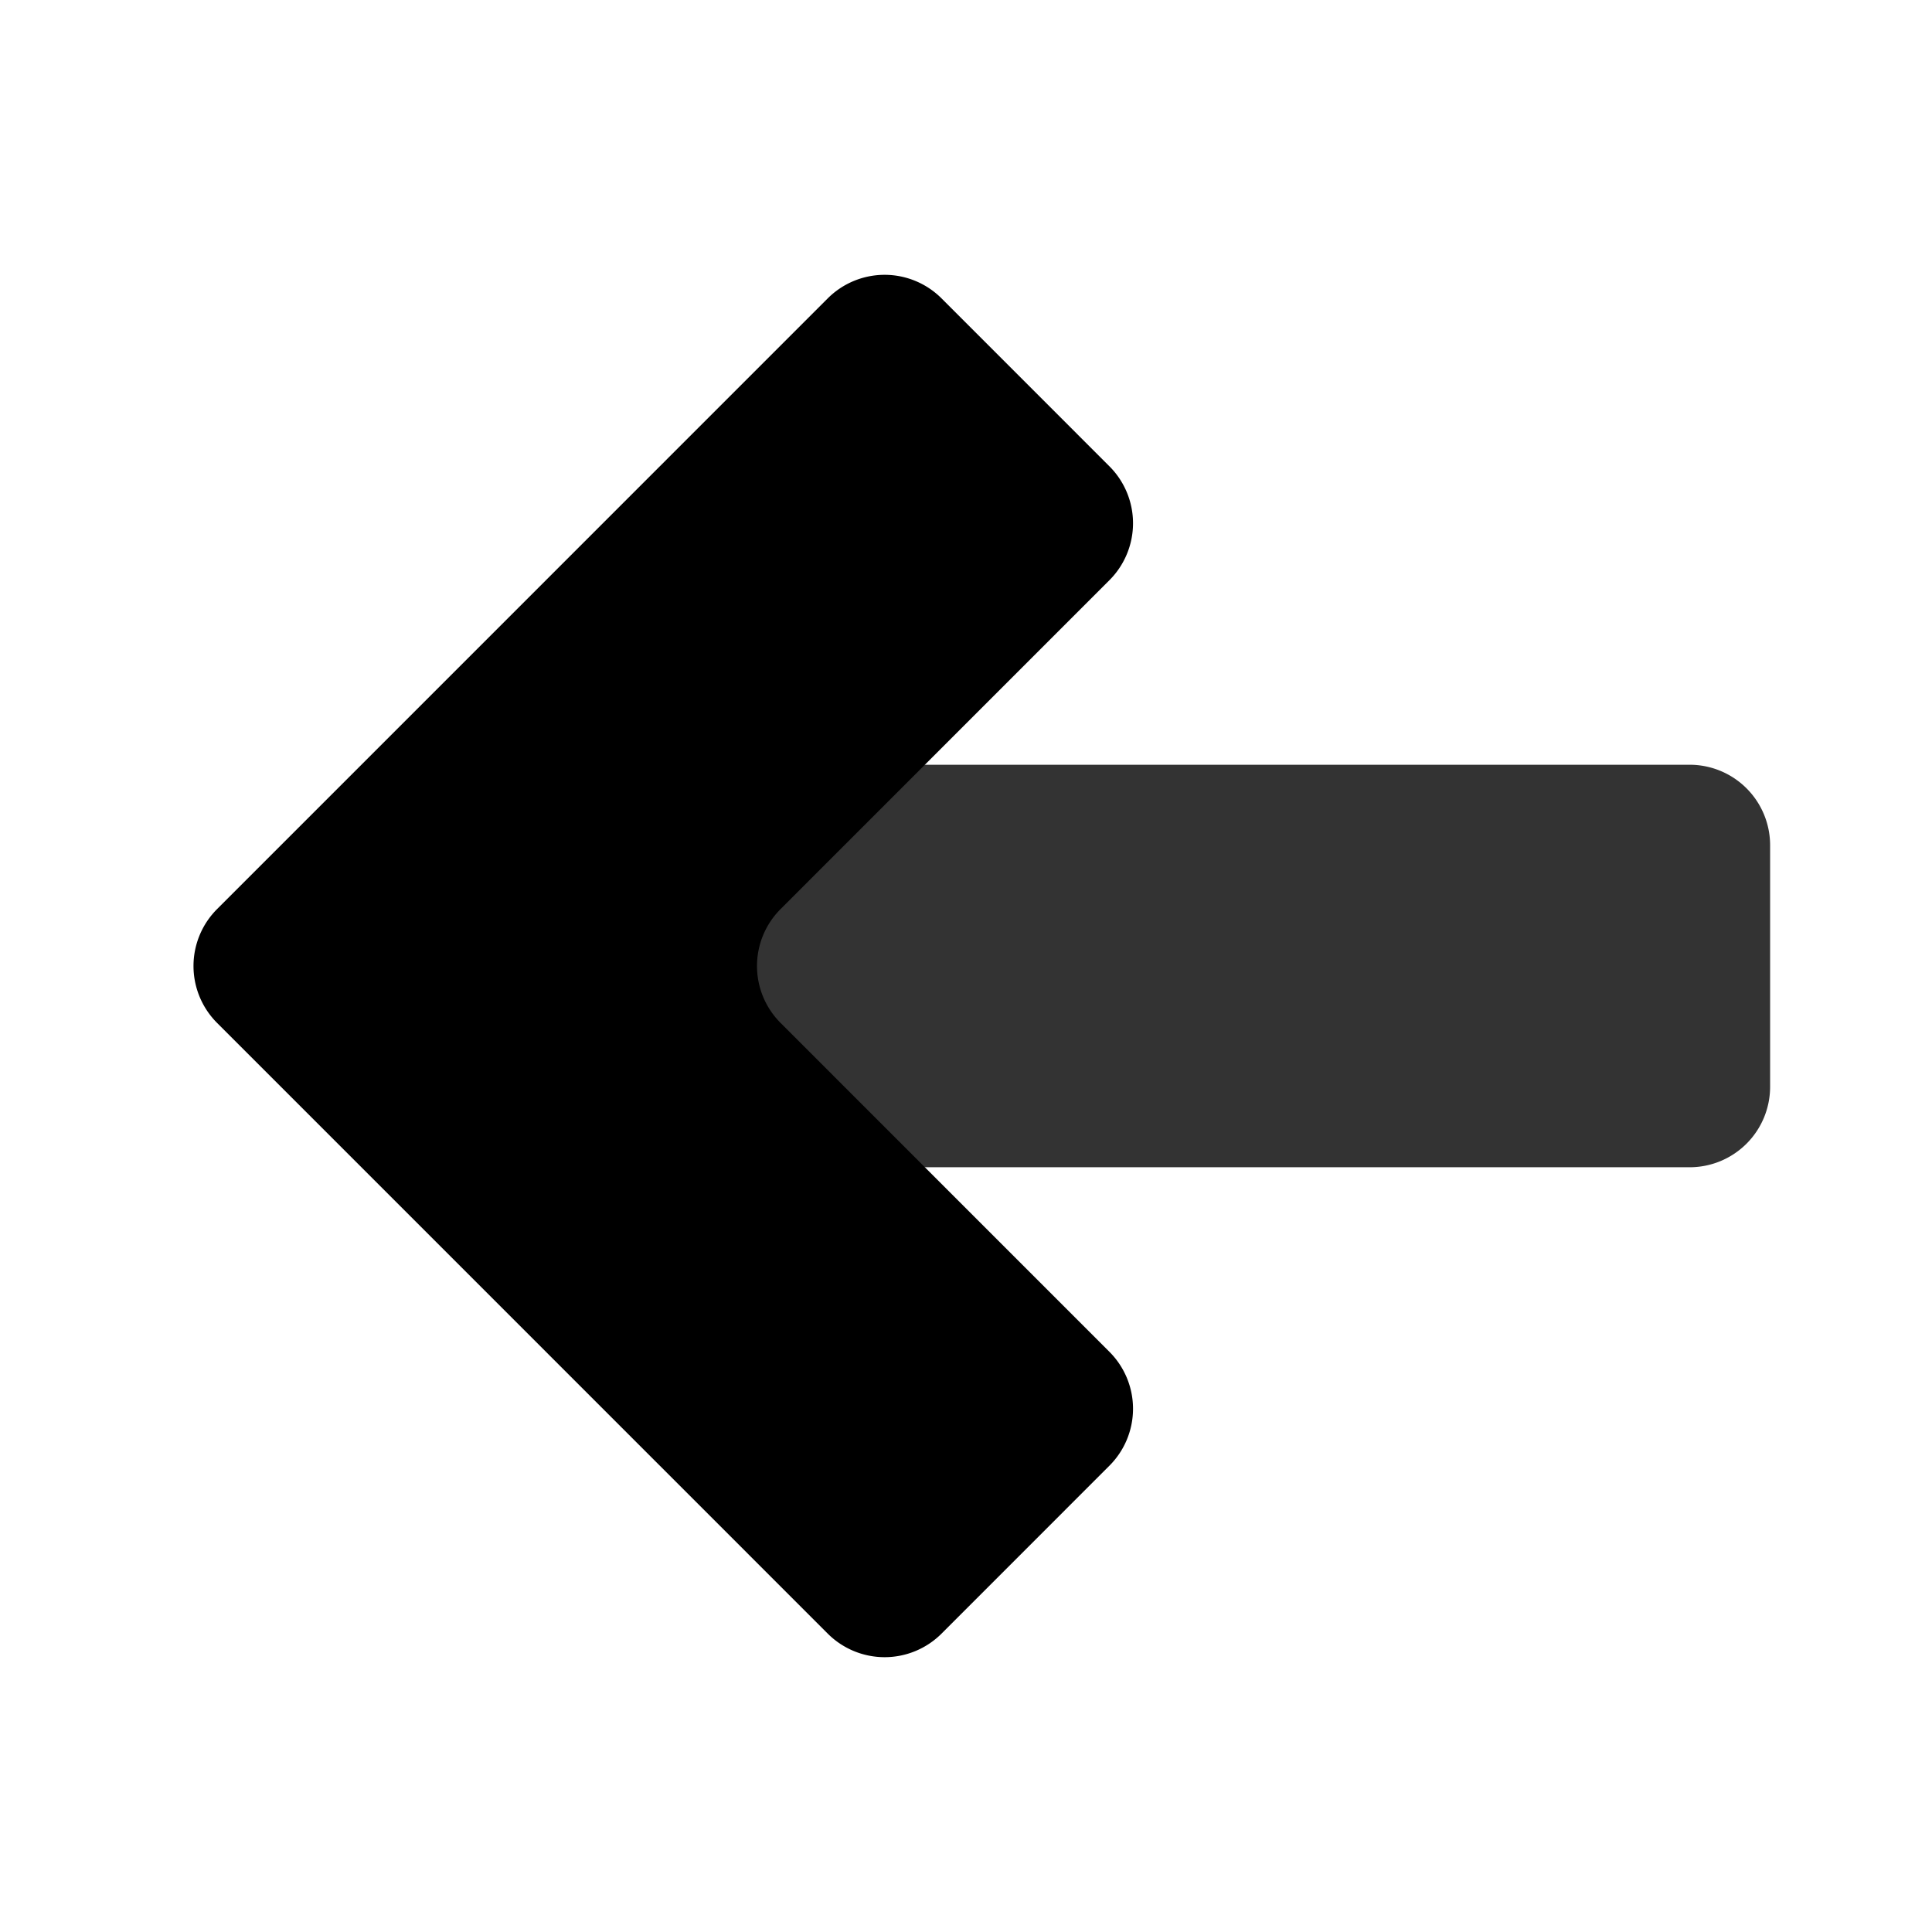 <svg xmlns="http://www.w3.org/2000/svg" width="48" height="48" fill="none" viewBox="0 0 48 48">
  <path fill="#000" d="M41.978 19a2 2 0 012 2v6a2 2 0 01-2 2h-24a2 2 0 01-2-2v-6a2 2 0 012-2h24z" opacity=".8"/>
  <path fill="#000" d="M20.564 7.414L5.393 22.586a2 2 0 000 2.828l15.171 15.172a2 2 0 002.829 0l4.171-4.172a2 2 0 000-2.828l-8.171-8.172a2 2 0 010-2.828l8.171-8.172a2 2 0 000-2.828l-4.171-4.172a2 2 0 00-2.829 0z"/>
</svg>

